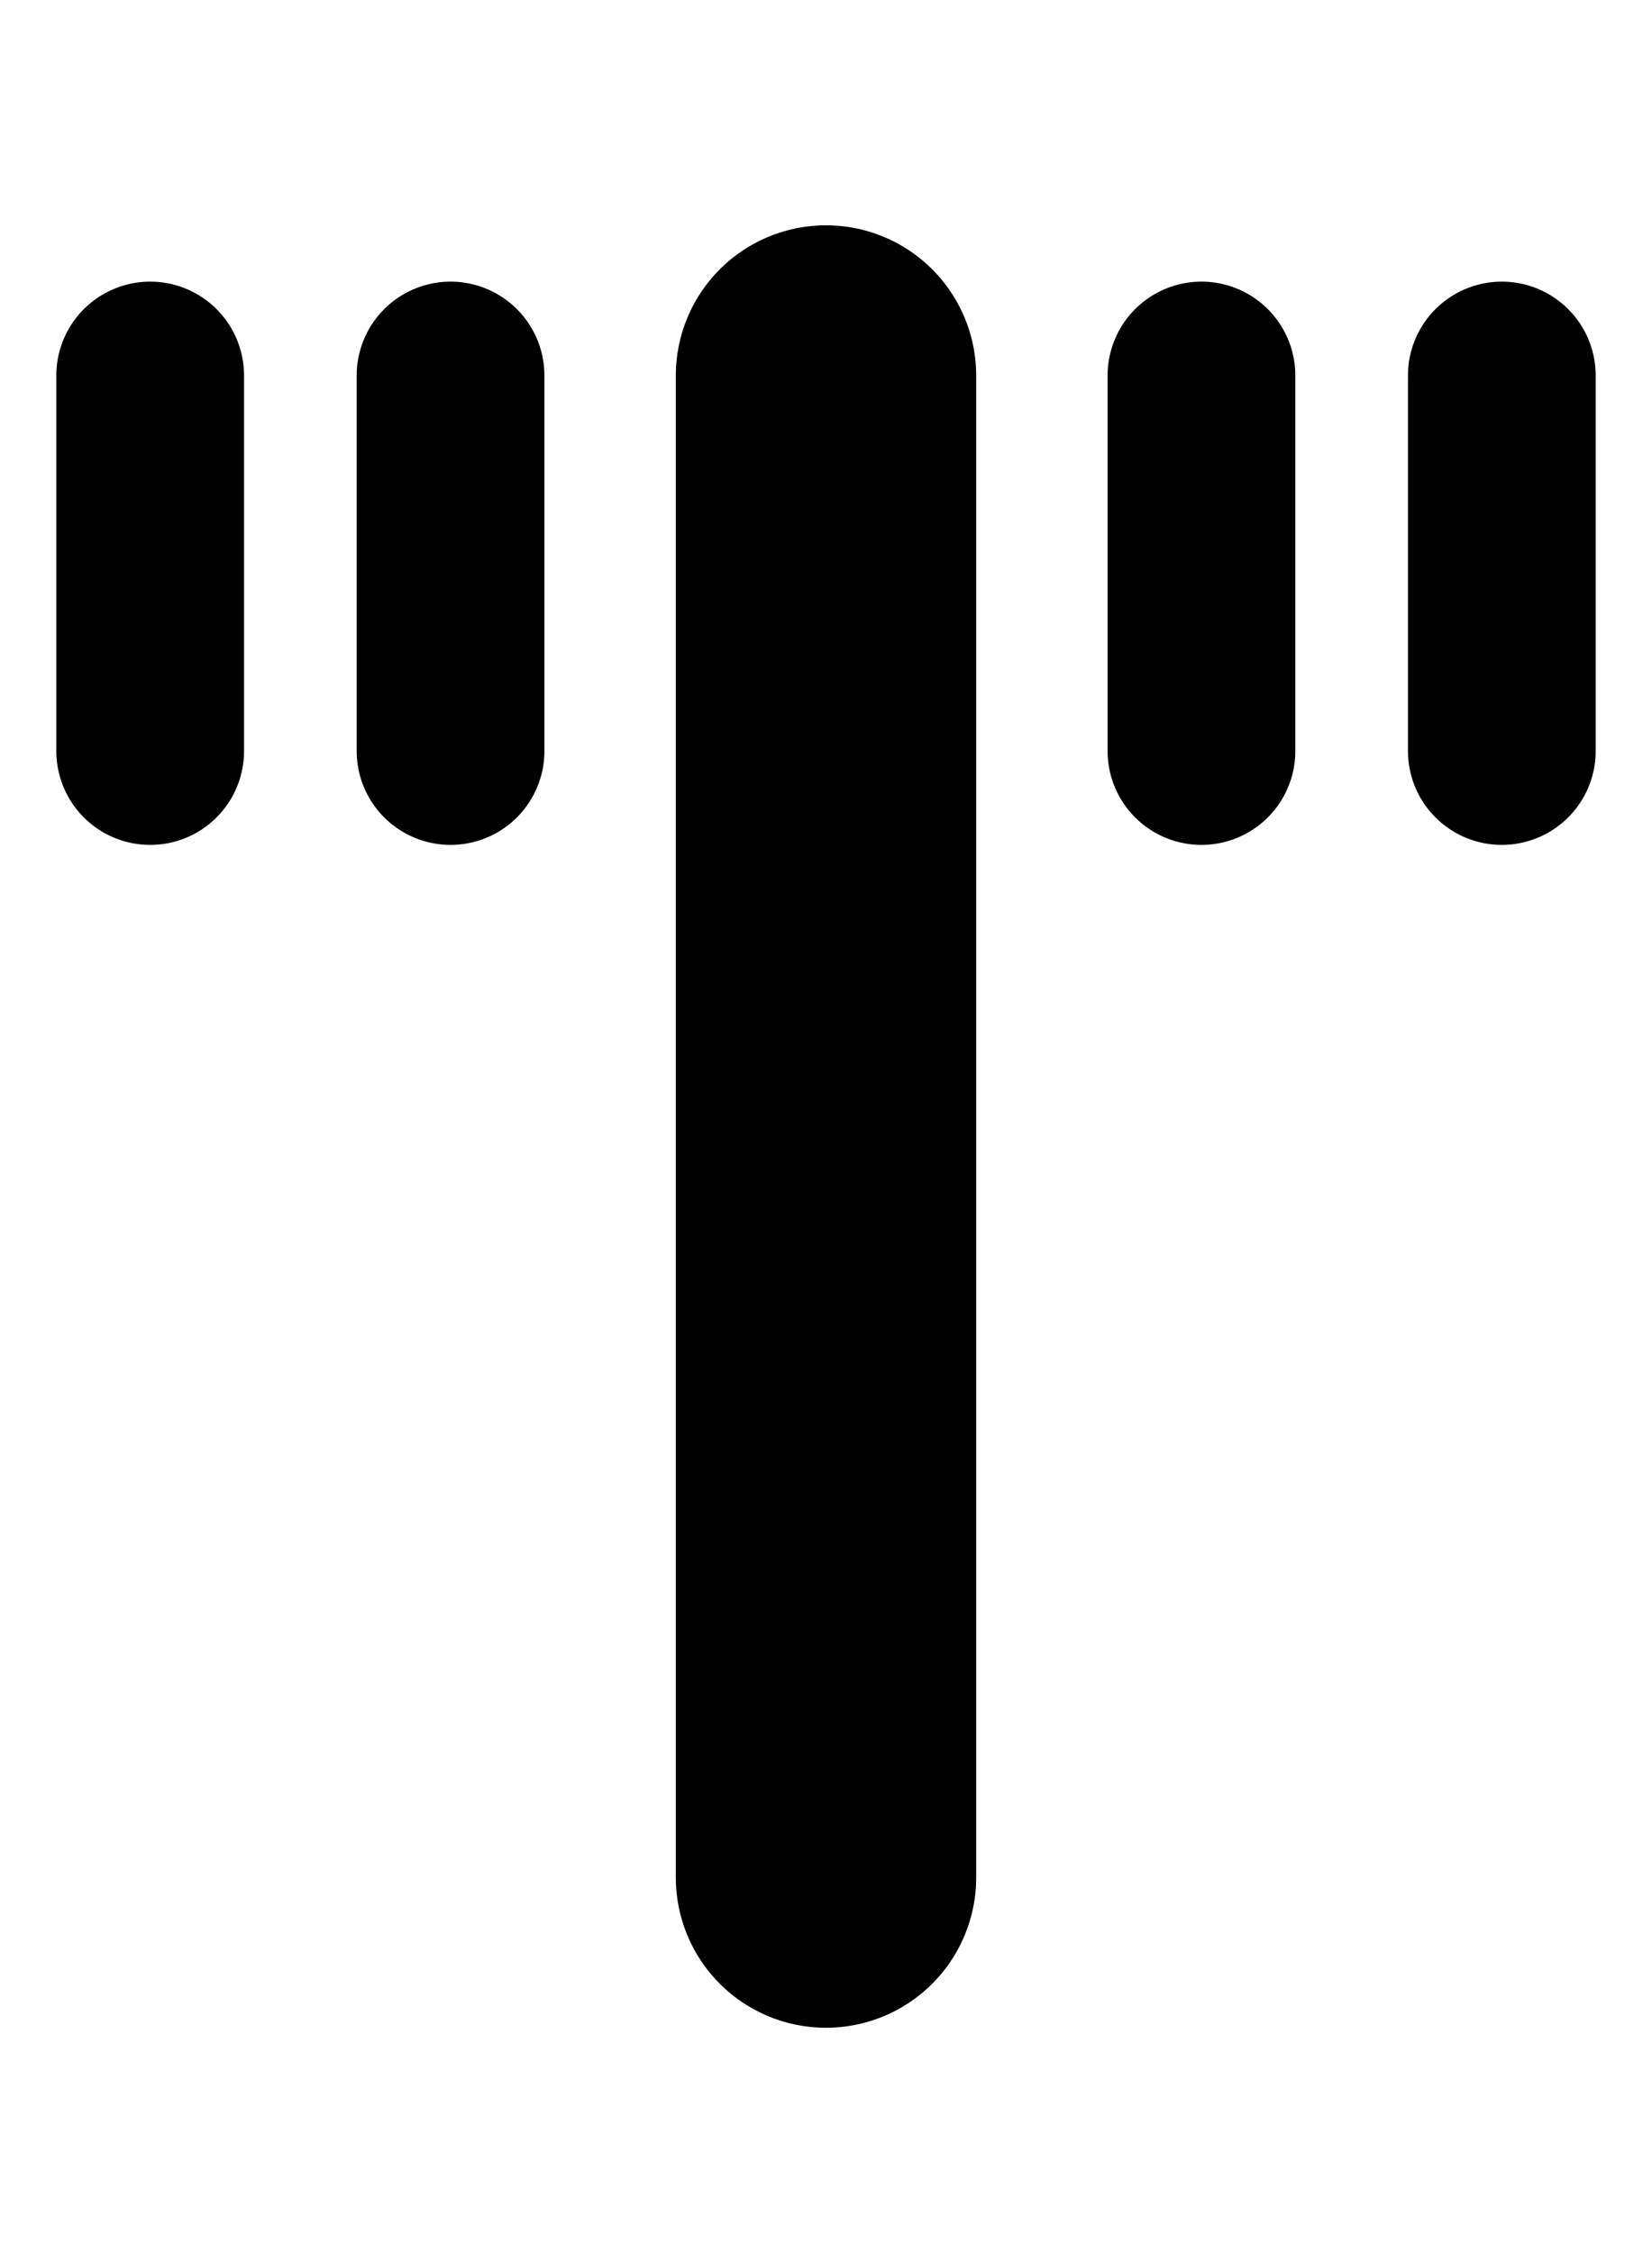 <?xml version="1.0" encoding="UTF-8" ?>
<svg xmlns="http://www.w3.org/2000/svg" width="22" height="30">
<g stroke="#000" stroke-width="4" fill="none" stroke-linecap="round">
<path d="M11,5v20"/>
<path d="M2,5v5m4,-5v5m10,-5v5m4,-5v5" stroke-width="2.5"/>
</g>
</svg>
